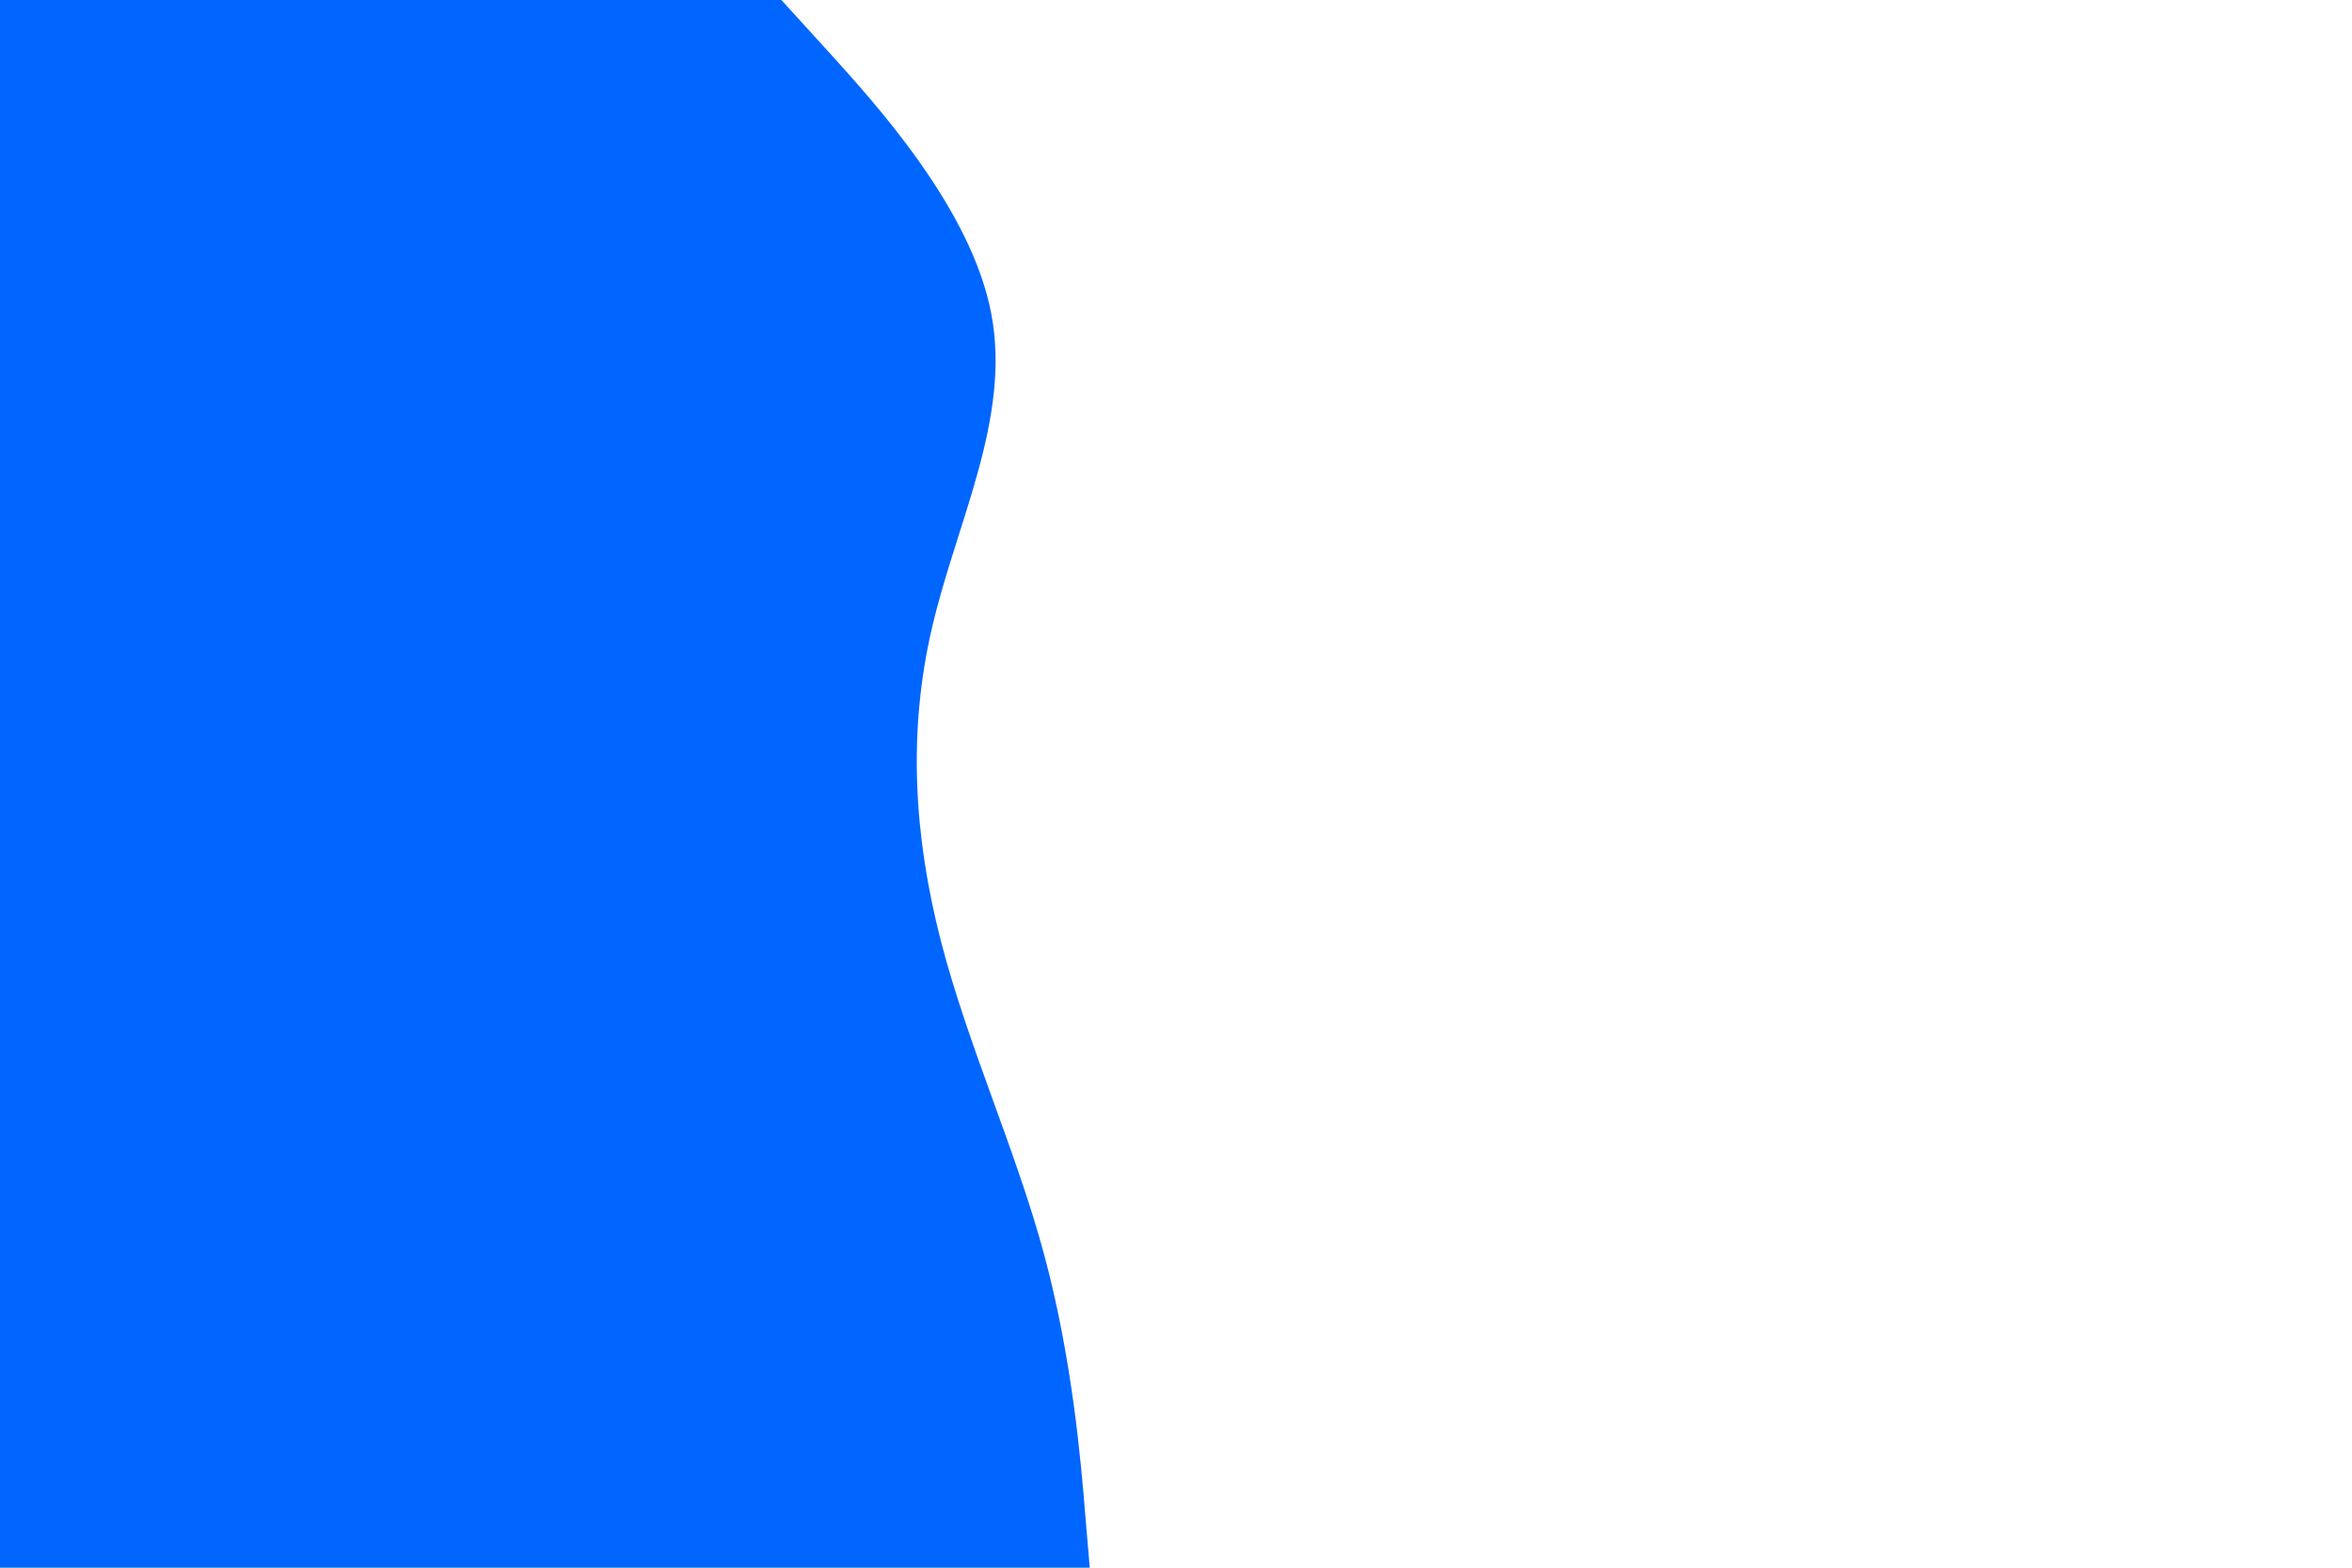 <svg id="visual" viewBox="0 0 900 600" width="900" height="600" xmlns="http://www.w3.org/2000/svg" xmlns:xlink="http://www.w3.org/1999/xlink" version="1.1"><path d="M299 0L317.2 20C335.3 40 371.7 80 379.3 120C387 160 366 200 356.7 240C347.3 280 349.7 320 360 360C370.3 400 388.7 440 399.5 480C410.3 520 413.7 560 415.3 580L417 600L0 600L0 580C0 560 0 520 0 480C0 440 0 400 0 360C0 320 0 280 0 240C0 200 0 160 0 120C0 80 0 40 0 20L0 0Z" fill="#0066FF" stroke-linecap="round" stroke-linejoin="miter"></path></svg>